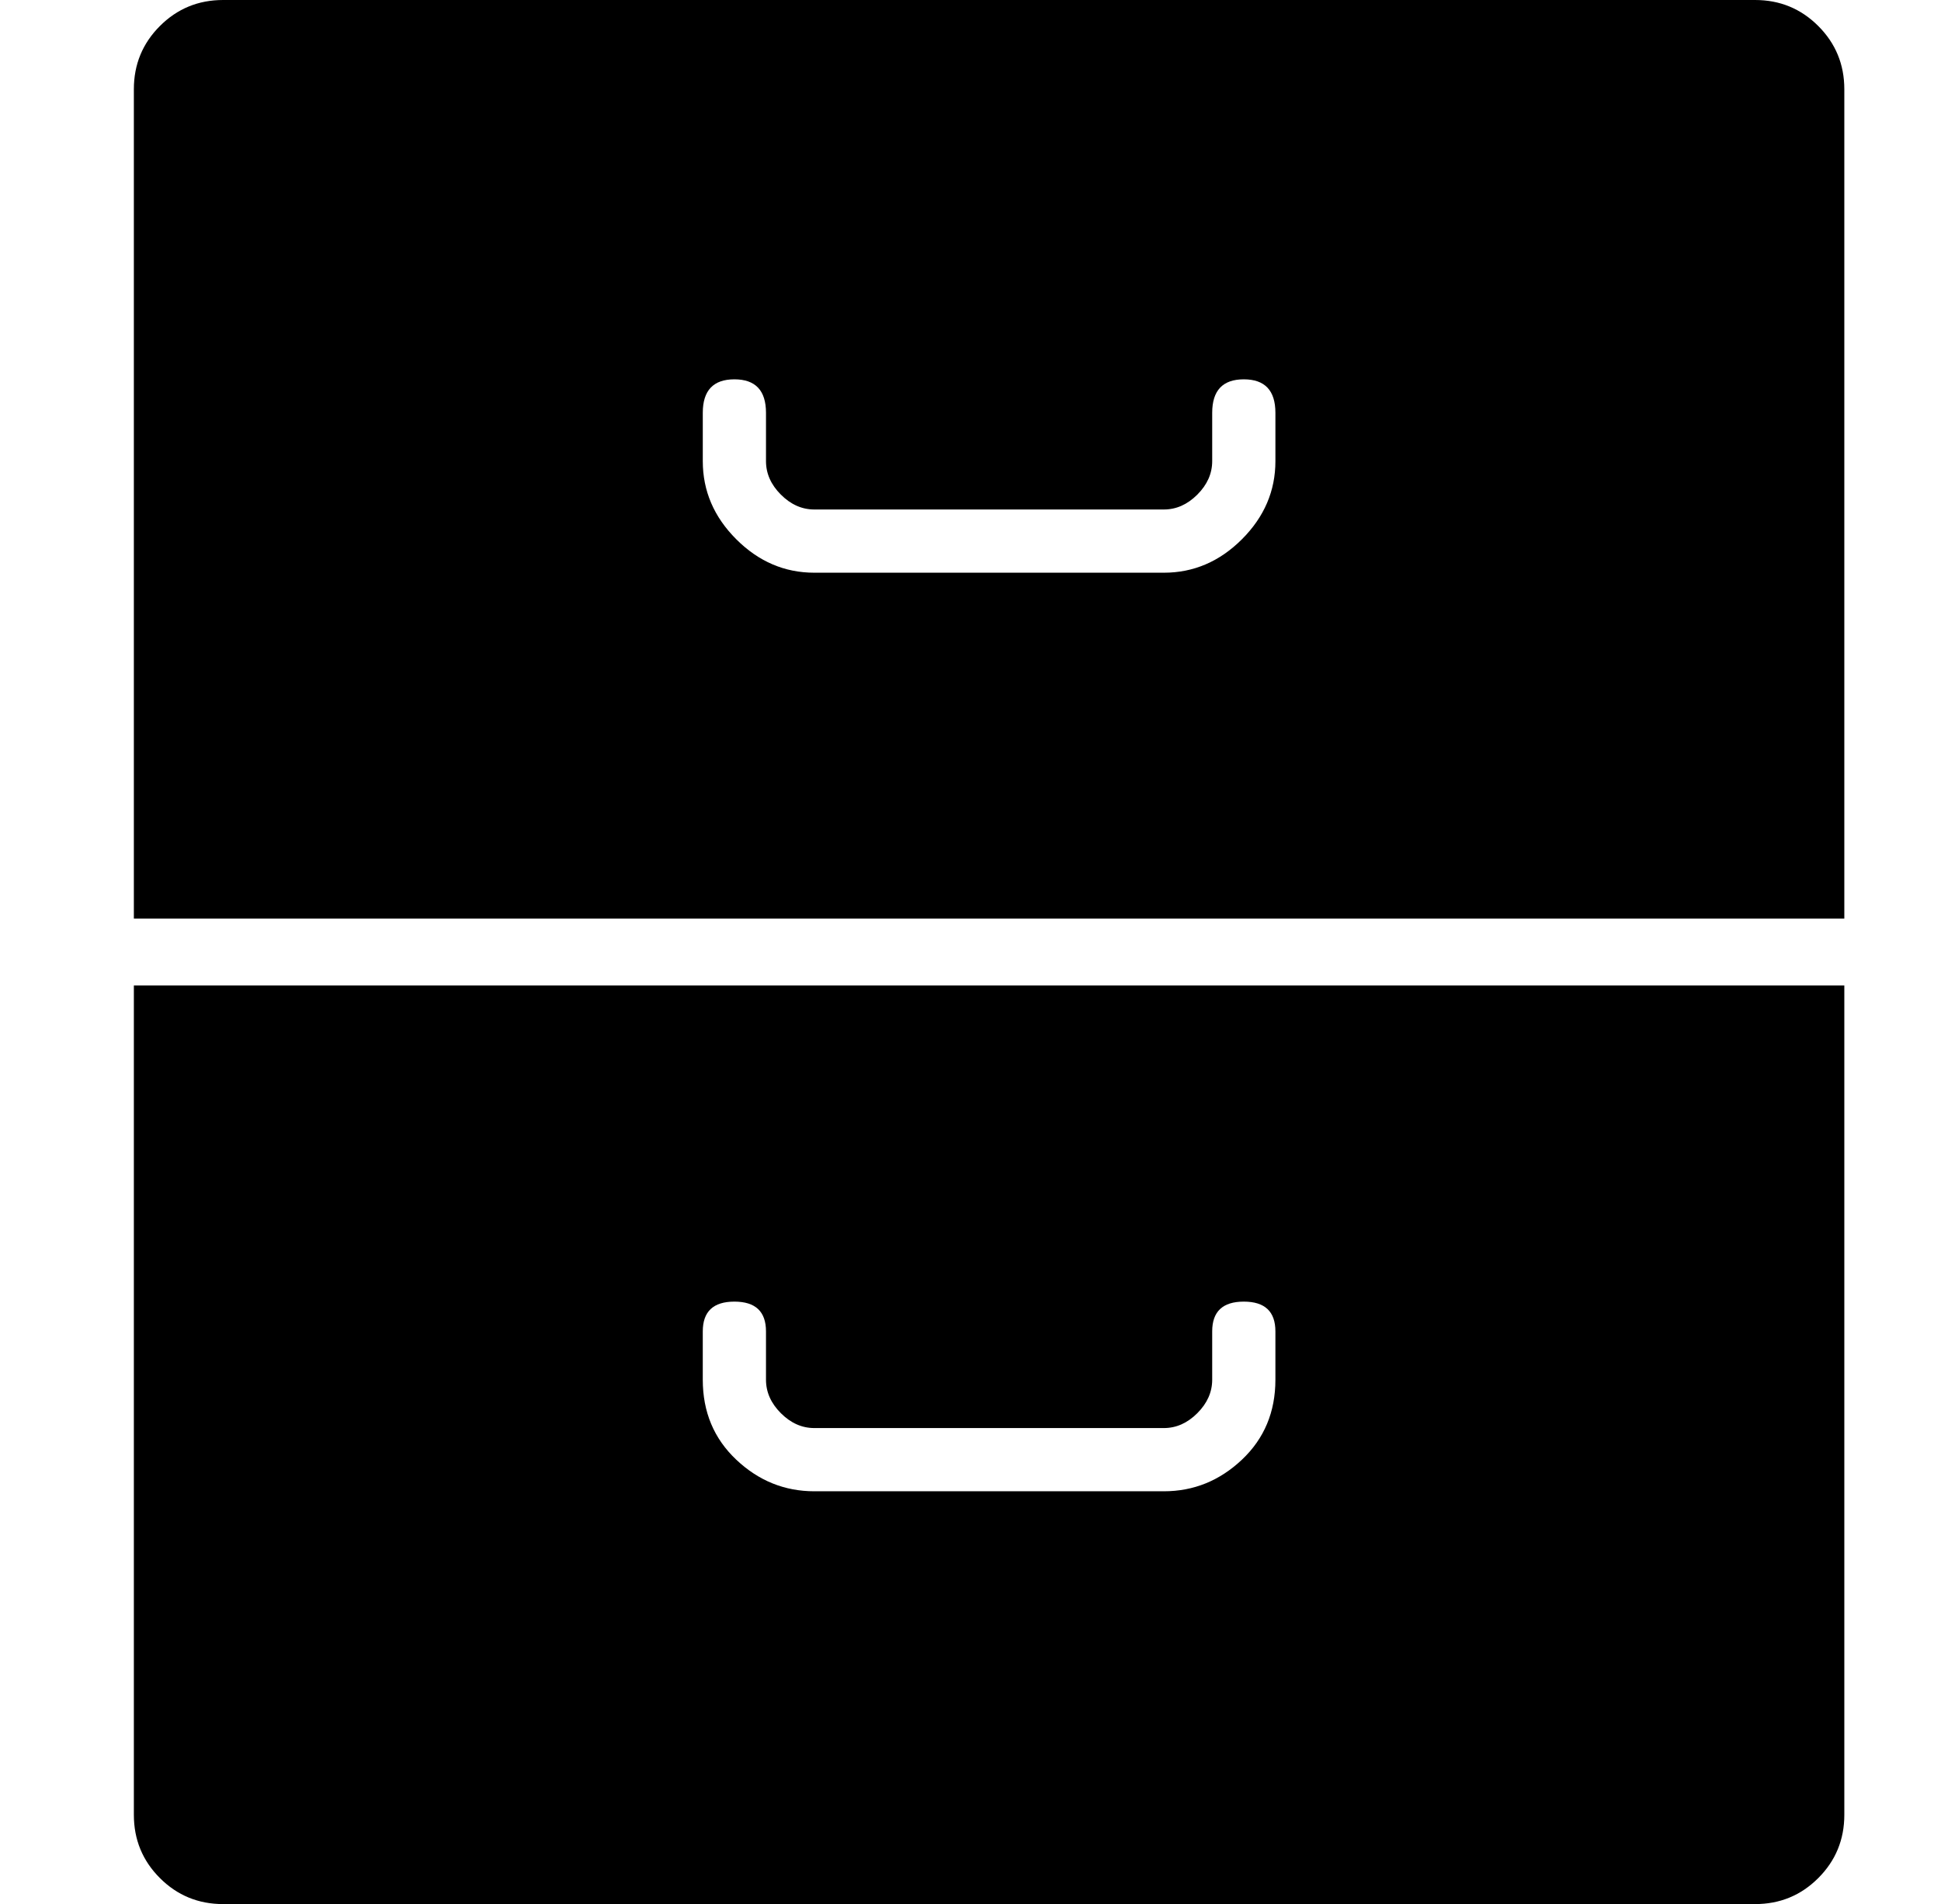 <?xml version="1.0" standalone="no"?>
<!DOCTYPE svg PUBLIC "-//W3C//DTD SVG 1.1//EN" "http://www.w3.org/Graphics/SVG/1.1/DTD/svg11.dtd" >
<svg xmlns="http://www.w3.org/2000/svg" xmlns:xlink="http://www.w3.org/1999/xlink" version="1.1" viewBox="-10 0 522 512">
  <g transform="matrix(1 0 0 -1 0 448)">
   <path fill="currentColor"
d="M462 448q10 0 17 -7t7 -17v-223h-460v223q0 10 7 17t17 7h412zM333 324v13q0 9 -8.5 9t-8.5 -9v-13q0 -5 -4 -9t-9 -4h-94q-5 0 -9 4t-4 9v13q0 9 -8.5 9t-8.5 -9v-13q0 -12 9 -21t21 -9h94q12 0 21 9t9 21zM26 -40v223h460v-223q0 -10 -7 -17t-17 -7h-412q-10 0 -17 7
t-7 17zM179 90v-13q0 -13 9 -21.5t21 -8.5h94q12 0 21 8.5t9 21.5v13q0 8 -8.5 8t-8.5 -8v-13q0 -5 -4 -9t-9 -4h-94q-5 0 -9 4t-4 9v13q0 8 -8.5 8t-8.5 -8z" />
  </g>

</svg>
